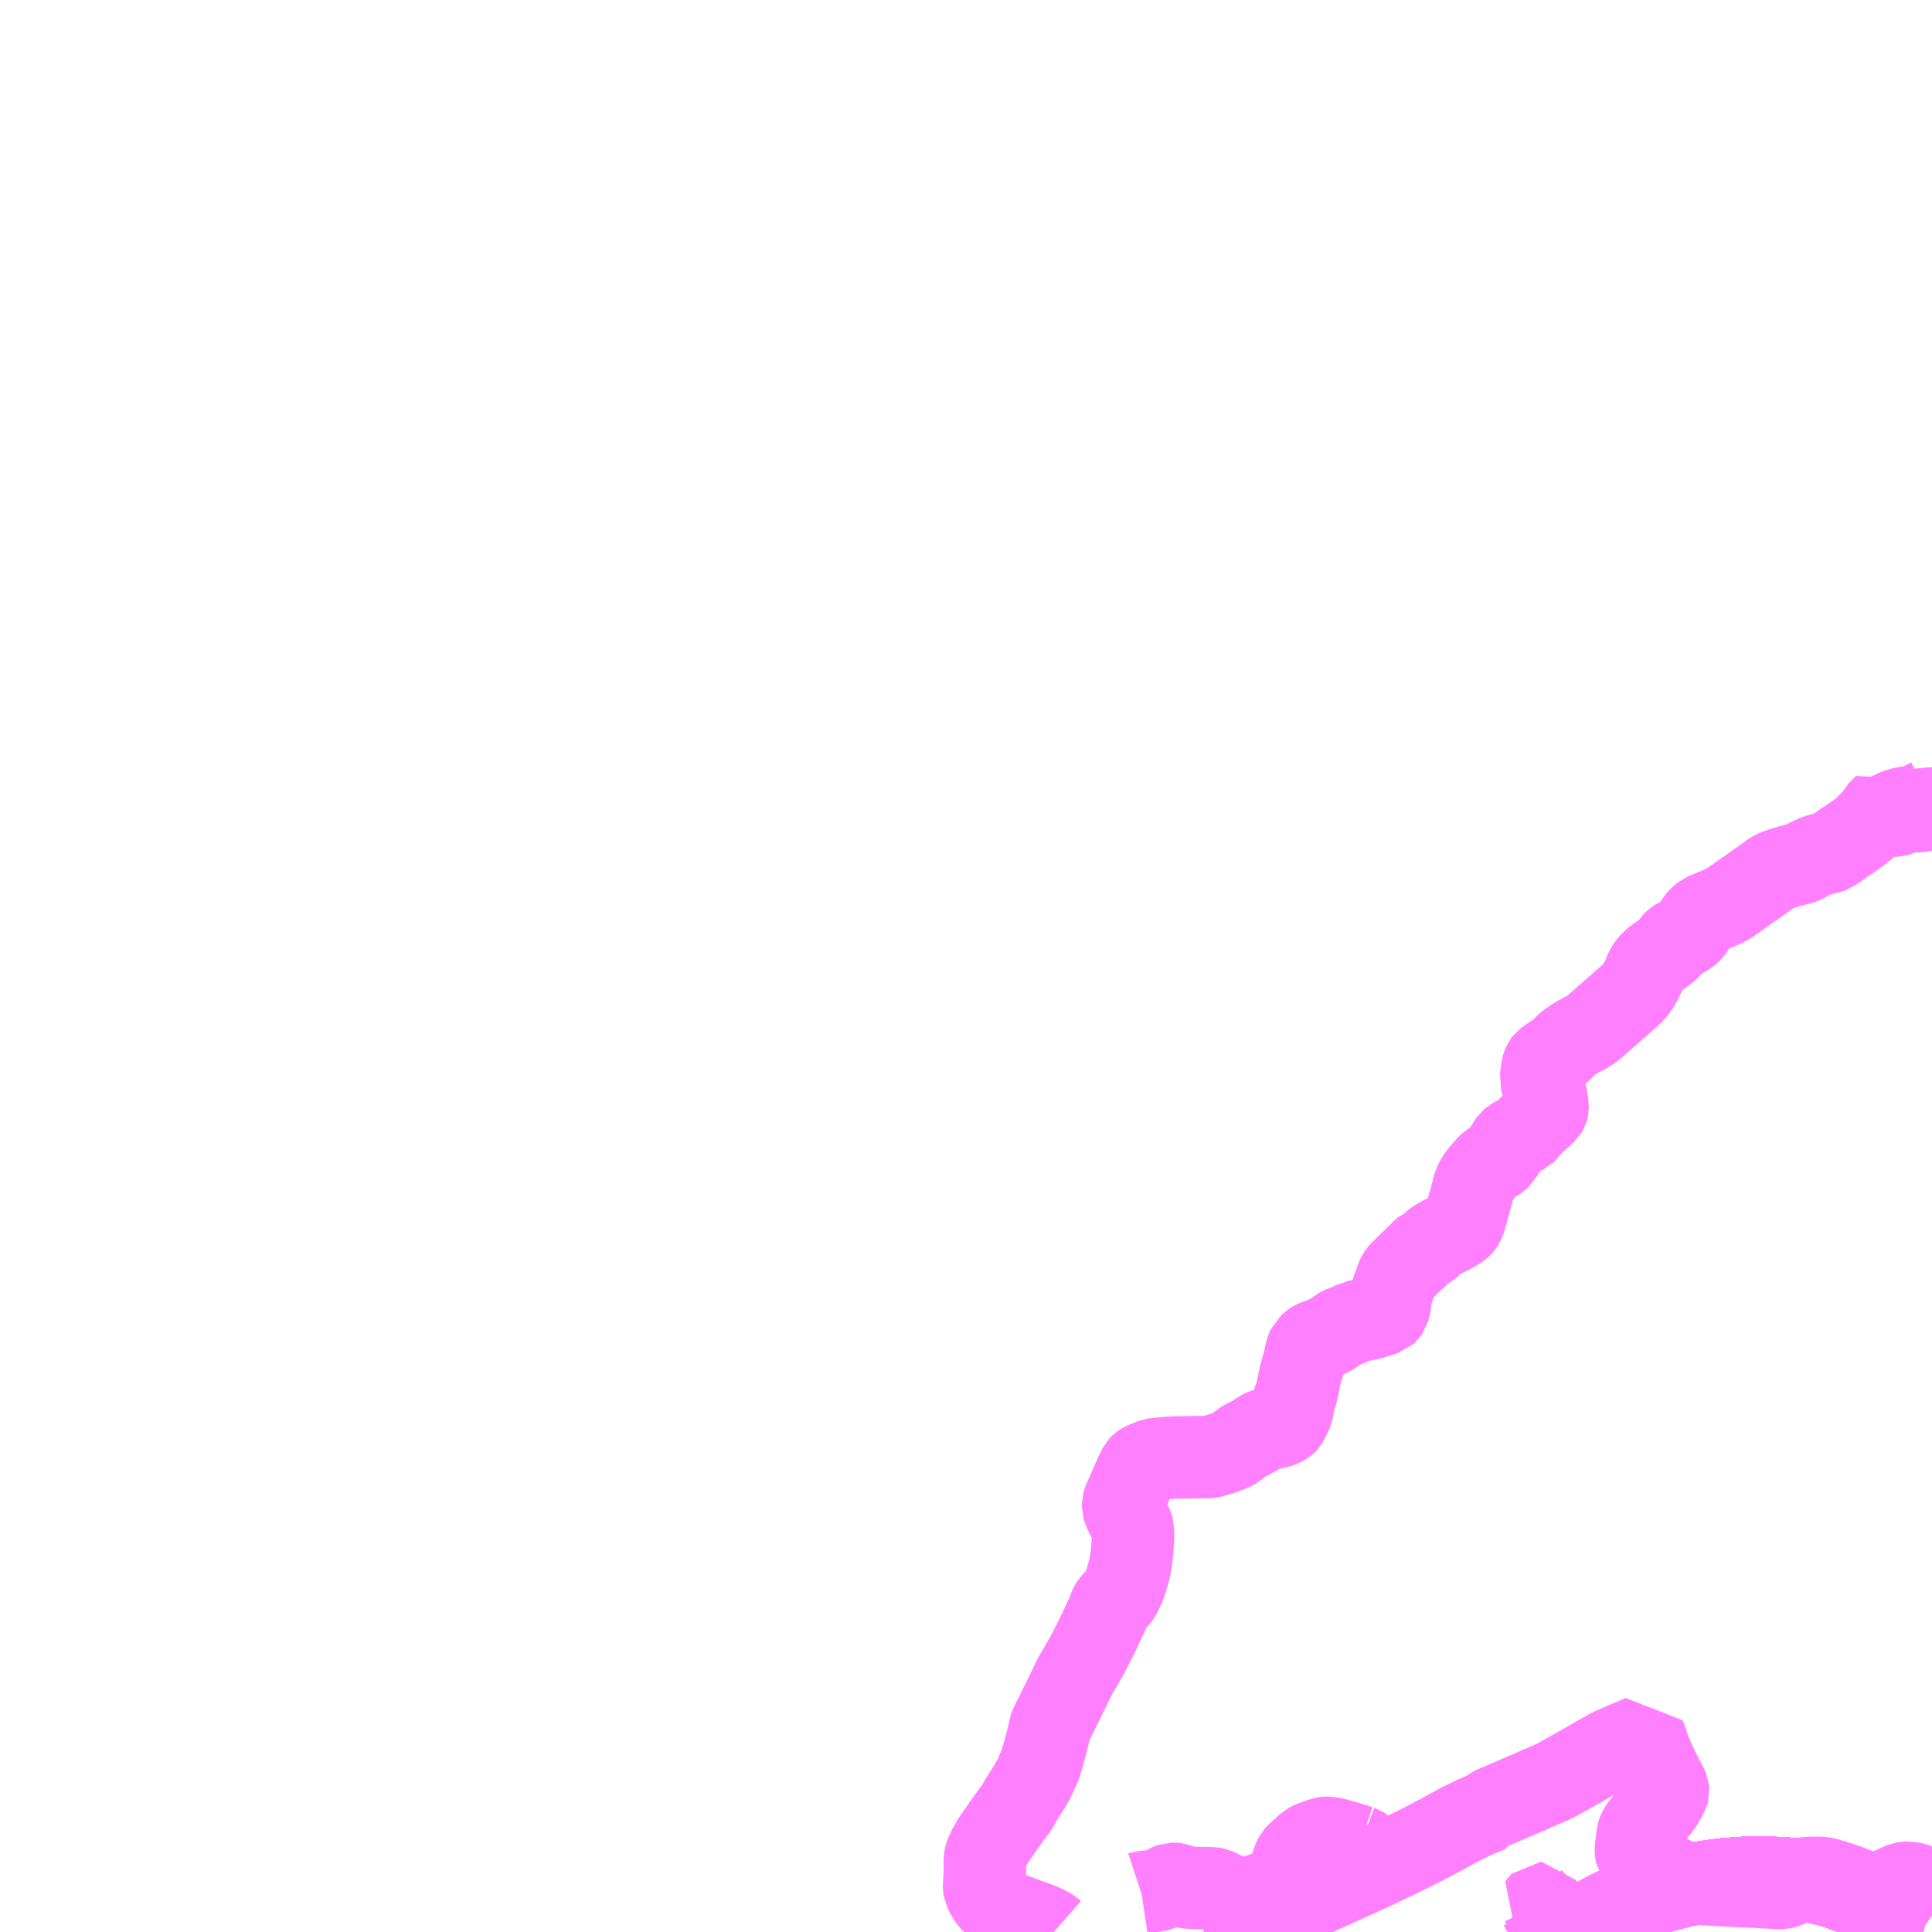 <?xml version="1.0" encoding="UTF-8"?>
<svg  xmlns="http://www.w3.org/2000/svg" xmlns:xlink="http://www.w3.org/1999/xlink" xmlns:go="http://purl.org/svgmap/profile" property="N07_001,N07_002,N07_003,N07_004,N07_005,N07_006,N07_007" viewBox="13851.562 -3761.719 17.578 17.578" go:dataArea="13851.5625 -3761.71875 17.578125 17.578125" >
<globalCoordinateSystem srsName="http://purl.org/crs/84" transform="matrix(100.0,0.0,0.0,-100.0,0.0,0.0)" />
<defs>
 <g id="p0" >
  <circle cx="0.0" cy="0.0" r="3" stroke="green" stroke-width="0.75" vector-effect="non-scaling-stroke" />
 </g>
</defs>
<g fill="none" fill-rule="evenodd" stroke="#FF00FF" stroke-width="0.75" opacity="0.5" vector-effect="non-scaling-stroke" stroke-linejoin="bevel" >
<path content="1,JRバス関東（株）,金沢エクスプレス/ドリーム金沢号/青春ドリーム金沢号,6.0,6.0,6.0," xlink:title="1" d="M13869.035,-3744.141L13868.92,-3744.218L13868.755,-3744.319L13868.669,-3744.37L13868.584,-3744.418L13868.446,-3744.481L13868.328,-3744.525L13868.235,-3744.558L13868.135,-3744.582L13868.069,-3744.598L13868.025,-3744.605L13867.952,-3744.613L13867.942,-3744.615L13867.848,-3744.623L13867.836,-3744.624L13867.77,-3744.629L13867.703,-3744.632L13867.636,-3744.635L13867.556,-3744.635L13867.506,-3744.636L13867.426,-3744.632L13867.356,-3744.627L13867.249,-3744.619L13867.175,-3744.61L13867.113,-3744.601L13867.041,-3744.59L13867.028,-3744.588L13866.993,-3744.583L13866.885,-3744.564L13866.853,-3744.556L13866.767,-3744.534L13866.686,-3744.513L13866.608,-3744.488L13866.549,-3744.469L13866.481,-3744.444L13866.422,-3744.421L13866.368,-3744.399L13866.301,-3744.372L13866.256,-3744.351L13866.099,-3744.269L13865.997,-3744.212L13865.971,-3744.193L13865.954,-3744.181L13865.917,-3744.154L13865.899,-3744.141"/>
<path content="1,北陸鉄道（株）,高速バス　金沢⇔仙台,1.0,1.0,1.0," xlink:title="1" d="M13869.035,-3744.141L13868.92,-3744.218L13868.755,-3744.319L13868.669,-3744.37L13868.584,-3744.418L13868.446,-3744.481L13868.328,-3744.525L13868.235,-3744.558L13868.135,-3744.582L13868.069,-3744.598L13868.025,-3744.605L13867.952,-3744.613L13867.942,-3744.615L13867.848,-3744.623L13867.836,-3744.624L13867.77,-3744.629L13867.703,-3744.632L13867.636,-3744.635L13867.556,-3744.635L13867.506,-3744.636L13867.426,-3744.632L13867.356,-3744.627L13867.249,-3744.619L13867.175,-3744.61L13867.113,-3744.601L13867.041,-3744.59L13867.028,-3744.588L13866.993,-3744.583L13866.885,-3744.564L13866.853,-3744.556L13866.767,-3744.534L13866.686,-3744.513L13866.608,-3744.488L13866.549,-3744.469L13866.481,-3744.444L13866.422,-3744.421L13866.368,-3744.399L13866.301,-3744.372L13866.256,-3744.351L13866.099,-3744.269L13865.997,-3744.212L13865.971,-3744.193L13865.954,-3744.181L13865.917,-3744.154L13865.899,-3744.141"/>
<path content="1,北陸鉄道（株）,高速バス　金沢⇔新潟,2.0,2.0,2.0," xlink:title="1" d="M13865.899,-3744.141L13865.917,-3744.154L13865.954,-3744.181L13865.971,-3744.193L13865.997,-3744.212L13866.099,-3744.269L13866.256,-3744.351L13866.301,-3744.372L13866.368,-3744.399L13866.422,-3744.421L13866.481,-3744.444L13866.549,-3744.469L13866.608,-3744.488L13866.686,-3744.513L13866.767,-3744.534L13866.853,-3744.556L13866.885,-3744.564L13866.993,-3744.583L13867.028,-3744.588L13867.041,-3744.59L13867.113,-3744.601L13867.175,-3744.61L13867.249,-3744.619L13867.356,-3744.627L13867.426,-3744.632L13867.506,-3744.636L13867.556,-3744.635L13867.636,-3744.635L13867.703,-3744.632L13867.77,-3744.629L13867.836,-3744.624L13867.848,-3744.623L13867.942,-3744.615L13867.952,-3744.613L13868.025,-3744.605L13868.069,-3744.598L13868.135,-3744.582L13868.235,-3744.558L13868.328,-3744.525L13868.446,-3744.481L13868.584,-3744.418L13868.669,-3744.37L13868.755,-3744.319L13868.92,-3744.218L13869.035,-3744.141"/>
<path content="1,南海バス（株）,堺・大阪（なんば）・京都⇔柏崎・長岡・三条（新潟）,1.0,1.0,1.0," xlink:title="1" d="M13865.801,-3744.141L13865.776,-3744.16L13865.746,-3744.183L13865.74,-3744.188L13865.713,-3744.211L13865.673,-3744.248L13865.666,-3744.255L13865.653,-3744.269L13865.643,-3744.282L13865.62,-3744.31L13865.615,-3744.318L13865.597,-3744.342L13865.576,-3744.38"/>
<path content="1,南海バス（株）,堺・大阪（なんば）・京都⇔柏崎・長岡・三条（新潟）,1.0,1.0,1.0," xlink:title="1" d="M13869.035,-3744.141L13868.92,-3744.218L13868.755,-3744.319L13868.669,-3744.37L13868.584,-3744.418L13868.446,-3744.481L13868.328,-3744.525L13868.235,-3744.558L13868.135,-3744.582L13868.069,-3744.598L13868.025,-3744.605L13867.952,-3744.613L13867.942,-3744.615L13867.848,-3744.623L13867.836,-3744.624L13867.77,-3744.629L13867.703,-3744.632L13867.636,-3744.635L13867.556,-3744.635L13867.506,-3744.636L13867.426,-3744.632L13867.356,-3744.627L13867.249,-3744.619L13867.175,-3744.61L13867.113,-3744.601L13867.041,-3744.59L13867.028,-3744.588L13866.993,-3744.583L13866.885,-3744.564L13866.853,-3744.556L13866.767,-3744.534L13866.686,-3744.513L13866.608,-3744.488L13866.549,-3744.469L13866.481,-3744.444L13866.422,-3744.421L13866.368,-3744.399L13866.301,-3744.372L13866.256,-3744.351L13866.099,-3744.269L13865.997,-3744.212L13865.971,-3744.193L13865.954,-3744.181L13865.917,-3744.154L13865.899,-3744.141"/>
<path content="1,名鉄バス（株）,名古屋～新潟,2.0,2.0,2.0," xlink:title="1" d="M13865.899,-3744.141L13865.917,-3744.154L13865.954,-3744.181L13865.971,-3744.193L13865.997,-3744.212L13866.099,-3744.269L13866.256,-3744.351L13866.301,-3744.372L13866.368,-3744.399L13866.422,-3744.421L13866.481,-3744.444L13866.549,-3744.469L13866.608,-3744.488L13866.686,-3744.513L13866.767,-3744.534L13866.853,-3744.556L13866.885,-3744.564L13866.993,-3744.583L13867.028,-3744.588L13867.041,-3744.59L13867.113,-3744.601L13867.175,-3744.61L13867.249,-3744.619L13867.356,-3744.627L13867.426,-3744.632L13867.506,-3744.636L13867.556,-3744.635L13867.636,-3744.635L13867.703,-3744.632L13867.77,-3744.629L13867.836,-3744.624L13867.848,-3744.623L13867.942,-3744.615L13867.952,-3744.613L13868.025,-3744.605L13868.069,-3744.598L13868.135,-3744.582L13868.235,-3744.558L13868.328,-3744.525L13868.446,-3744.481L13868.584,-3744.418L13868.669,-3744.37L13868.755,-3744.319L13868.92,-3744.218L13869.035,-3744.141"/>
<path content="1,宮城交通（株）,エトアール,1.0,1.0,1.0," xlink:title="1" d="M13865.899,-3744.141L13865.917,-3744.154L13865.954,-3744.181L13865.971,-3744.193L13865.997,-3744.212L13866.099,-3744.269L13866.256,-3744.351L13866.301,-3744.372L13866.368,-3744.399L13866.422,-3744.421L13866.481,-3744.444L13866.549,-3744.469L13866.608,-3744.488L13866.686,-3744.513L13866.767,-3744.534L13866.853,-3744.556L13866.885,-3744.564L13866.993,-3744.583L13867.028,-3744.588L13867.041,-3744.59L13867.113,-3744.601L13867.175,-3744.61L13867.249,-3744.619L13867.356,-3744.627L13867.426,-3744.632L13867.506,-3744.636L13867.556,-3744.635L13867.636,-3744.635L13867.703,-3744.632L13867.77,-3744.629L13867.836,-3744.624L13867.848,-3744.623L13867.942,-3744.615L13867.952,-3744.613L13868.025,-3744.605L13868.069,-3744.598L13868.135,-3744.582L13868.235,-3744.558L13868.328,-3744.525L13868.446,-3744.481L13868.584,-3744.418L13868.669,-3744.37L13868.755,-3744.319L13868.92,-3744.218L13869.035,-3744.141"/>
<path content="1,宮城交通（株）,仙台～富山線,1.0,1.0,1.0," xlink:title="1" d="M13865.899,-3744.141L13865.917,-3744.154L13865.954,-3744.181L13865.971,-3744.193L13865.997,-3744.212L13866.099,-3744.269L13866.256,-3744.351L13866.301,-3744.372L13866.368,-3744.399L13866.422,-3744.421L13866.481,-3744.444L13866.549,-3744.469L13866.608,-3744.488L13866.686,-3744.513L13866.767,-3744.534L13866.853,-3744.556L13866.885,-3744.564L13866.993,-3744.583L13867.028,-3744.588L13867.041,-3744.59L13867.113,-3744.601L13867.175,-3744.61L13867.249,-3744.619L13867.356,-3744.627L13867.426,-3744.632L13867.506,-3744.636L13867.556,-3744.635L13867.636,-3744.635L13867.703,-3744.632L13867.77,-3744.629L13867.836,-3744.624L13867.848,-3744.623L13867.942,-3744.615L13867.952,-3744.613L13868.025,-3744.605L13868.069,-3744.598L13868.135,-3744.582L13868.235,-3744.558L13868.328,-3744.525L13868.446,-3744.481L13868.584,-3744.418L13868.669,-3744.37L13868.755,-3744.319L13868.92,-3744.218L13869.035,-3744.141"/>
<path content="1,富山地方鉄道（株）,仙台（高速バス）,1.0,1.0,1.0," xlink:title="1" d="M13865.899,-3744.141L13865.917,-3744.154L13865.954,-3744.181L13865.971,-3744.193L13865.997,-3744.212L13866.099,-3744.269L13866.256,-3744.351L13866.301,-3744.372L13866.368,-3744.399L13866.422,-3744.421L13866.481,-3744.444L13866.549,-3744.469L13866.608,-3744.488L13866.686,-3744.513L13866.767,-3744.534L13866.853,-3744.556L13866.885,-3744.564L13866.993,-3744.583L13867.028,-3744.588L13867.041,-3744.59L13867.113,-3744.601L13867.175,-3744.61L13867.249,-3744.619L13867.356,-3744.627L13867.426,-3744.632L13867.506,-3744.636L13867.556,-3744.635L13867.636,-3744.635L13867.703,-3744.632L13867.77,-3744.629L13867.836,-3744.624L13867.848,-3744.623L13867.942,-3744.615L13867.952,-3744.613L13868.025,-3744.605L13868.069,-3744.598L13868.135,-3744.582L13868.235,-3744.558L13868.328,-3744.525L13868.446,-3744.481L13868.584,-3744.418L13868.669,-3744.37L13868.755,-3744.319L13868.92,-3744.218L13869.035,-3744.141"/>
<path content="1,富山地方鉄道（株）,新潟（高速バス）,2.0,2.0,2.0," xlink:title="1" d="M13865.899,-3744.141L13865.917,-3744.154L13865.954,-3744.181L13865.971,-3744.193L13865.997,-3744.212L13866.099,-3744.269L13866.256,-3744.351L13866.301,-3744.372L13866.368,-3744.399L13866.422,-3744.421L13866.481,-3744.444L13866.549,-3744.469L13866.608,-3744.488L13866.686,-3744.513L13866.767,-3744.534L13866.853,-3744.556L13866.885,-3744.564L13866.993,-3744.583L13867.028,-3744.588L13867.041,-3744.59L13867.113,-3744.601L13867.175,-3744.61L13867.249,-3744.619L13867.356,-3744.627L13867.426,-3744.632L13867.506,-3744.636L13867.556,-3744.635L13867.636,-3744.635L13867.703,-3744.632L13867.77,-3744.629L13867.836,-3744.624L13867.848,-3744.623L13867.942,-3744.615L13867.952,-3744.613L13868.025,-3744.605L13868.069,-3744.598L13868.135,-3744.582L13868.235,-3744.558L13868.328,-3744.525L13868.446,-3744.481L13868.584,-3744.418L13868.669,-3744.37L13868.755,-3744.319L13868.92,-3744.218L13869.035,-3744.141"/>
<path content="1,山交バス（株）,アルカディア号,1.0,1.0,1.0," xlink:title="1" d="M13865.899,-3744.141L13865.917,-3744.154L13865.954,-3744.181L13865.971,-3744.193L13865.997,-3744.212L13866.099,-3744.269L13866.256,-3744.351L13866.301,-3744.372L13866.368,-3744.399L13866.422,-3744.421L13866.481,-3744.444L13866.549,-3744.469L13866.608,-3744.488L13866.686,-3744.513L13866.767,-3744.534L13866.853,-3744.556L13866.885,-3744.564L13866.993,-3744.583L13867.028,-3744.588L13867.041,-3744.59L13867.113,-3744.601L13867.175,-3744.61L13867.249,-3744.619L13867.356,-3744.627L13867.426,-3744.632L13867.506,-3744.636L13867.556,-3744.635L13867.636,-3744.635L13867.703,-3744.632L13867.77,-3744.629L13867.836,-3744.624L13867.848,-3744.623L13867.942,-3744.615L13867.952,-3744.613L13868.025,-3744.605L13868.069,-3744.598L13868.135,-3744.582L13868.235,-3744.558L13868.328,-3744.525L13868.446,-3744.481L13868.584,-3744.418L13868.669,-3744.37L13868.755,-3744.319L13868.92,-3744.218L13869.035,-3744.141"/>
<path content="1,新潟交通（株）・北陸鉄道（株）,金沢高速バス,2.0,2.0,2.0," xlink:title="1" d="M13865.899,-3744.141L13865.917,-3744.154L13865.954,-3744.181L13865.971,-3744.193L13865.997,-3744.212L13866.099,-3744.269L13866.256,-3744.351L13866.301,-3744.372L13866.368,-3744.399L13866.422,-3744.421L13866.481,-3744.444L13866.549,-3744.469L13866.608,-3744.488L13866.686,-3744.513L13866.767,-3744.534L13866.853,-3744.556L13866.885,-3744.564L13866.993,-3744.583L13867.028,-3744.588L13867.041,-3744.59L13867.113,-3744.601L13867.175,-3744.61L13867.249,-3744.619L13867.356,-3744.627L13867.426,-3744.632L13867.506,-3744.636L13867.556,-3744.635L13867.636,-3744.635L13867.703,-3744.632L13867.77,-3744.629L13867.836,-3744.624L13867.848,-3744.623L13867.942,-3744.615L13867.952,-3744.613L13868.025,-3744.605L13868.069,-3744.598L13868.135,-3744.582L13868.235,-3744.558L13868.328,-3744.525L13868.446,-3744.481L13868.584,-3744.418L13868.669,-3744.37L13868.755,-3744.319L13868.92,-3744.218L13869.035,-3744.141"/>
<path content="1,新潟交通（株）・名鉄バス（株）,名古屋高速バス,2.0,2.0,2.0," xlink:title="1" d="M13865.899,-3744.141L13865.917,-3744.154L13865.954,-3744.181L13865.971,-3744.193L13865.997,-3744.212L13866.099,-3744.269L13866.256,-3744.351L13866.301,-3744.372L13866.368,-3744.399L13866.422,-3744.421L13866.481,-3744.444L13866.549,-3744.469L13866.608,-3744.488L13866.686,-3744.513L13866.767,-3744.534L13866.853,-3744.556L13866.885,-3744.564L13866.993,-3744.583L13867.028,-3744.588L13867.041,-3744.59L13867.113,-3744.601L13867.175,-3744.61L13867.249,-3744.619L13867.356,-3744.627L13867.426,-3744.632L13867.506,-3744.636L13867.556,-3744.635L13867.636,-3744.635L13867.703,-3744.632L13867.77,-3744.629L13867.836,-3744.624L13867.848,-3744.623L13867.942,-3744.615L13867.952,-3744.613L13868.025,-3744.605L13868.069,-3744.598L13868.135,-3744.582L13868.235,-3744.558L13868.328,-3744.525L13868.446,-3744.481L13868.584,-3744.418L13868.669,-3744.37L13868.755,-3744.319L13868.92,-3744.218L13869.035,-3744.141"/>
<path content="1,新潟交通（株）・富山地方鉄道（株）,富山高速バス,2.0,2.0,2.0," xlink:title="1" d="M13865.899,-3744.141L13865.917,-3744.154L13865.954,-3744.181L13865.971,-3744.193L13865.997,-3744.212L13866.099,-3744.269L13866.256,-3744.351L13866.301,-3744.372L13866.368,-3744.399L13866.422,-3744.421L13866.481,-3744.444L13866.549,-3744.469L13866.608,-3744.488L13866.686,-3744.513L13866.767,-3744.534L13866.853,-3744.556L13866.885,-3744.564L13866.993,-3744.583L13867.028,-3744.588L13867.041,-3744.59L13867.113,-3744.601L13867.175,-3744.61L13867.249,-3744.619L13867.356,-3744.627L13867.426,-3744.632L13867.506,-3744.636L13867.556,-3744.635L13867.636,-3744.635L13867.703,-3744.632L13867.77,-3744.629L13867.836,-3744.624L13867.848,-3744.623L13867.942,-3744.615L13867.952,-3744.613L13868.025,-3744.605L13868.069,-3744.598L13868.135,-3744.582L13868.235,-3744.558L13868.328,-3744.525L13868.446,-3744.481L13868.584,-3744.418L13868.669,-3744.37L13868.755,-3744.319L13868.92,-3744.218L13869.035,-3744.141"/>
<path content="1,新潟交通（株）・越後交通（株）,柏崎線,11.0,11.0,11.0," xlink:title="1" d="M13865.801,-3744.141L13865.776,-3744.16L13865.746,-3744.183L13865.74,-3744.188L13865.713,-3744.211L13865.673,-3744.248L13865.666,-3744.255L13865.653,-3744.269L13865.643,-3744.282L13865.62,-3744.31L13865.615,-3744.318L13865.597,-3744.342L13865.576,-3744.38"/>
<path content="1,新潟交通（株）・越後交通（株）,柏崎線,11.0,11.0,11.0," xlink:title="1" d="M13869.035,-3744.141L13868.92,-3744.218L13868.755,-3744.319L13868.669,-3744.37L13868.584,-3744.418L13868.446,-3744.481L13868.328,-3744.525L13868.235,-3744.558L13868.135,-3744.582L13868.069,-3744.598L13868.025,-3744.605L13867.952,-3744.613L13867.942,-3744.615L13867.848,-3744.623L13867.836,-3744.624L13867.77,-3744.629L13867.703,-3744.632L13867.636,-3744.635L13867.556,-3744.635L13867.506,-3744.636L13867.426,-3744.632L13867.356,-3744.627L13867.249,-3744.619L13867.175,-3744.61L13867.113,-3744.601L13867.041,-3744.59L13867.028,-3744.588L13866.993,-3744.583L13866.885,-3744.564L13866.853,-3744.556L13866.767,-3744.534L13866.686,-3744.513L13866.608,-3744.488L13866.549,-3744.469L13866.481,-3744.444L13866.422,-3744.421L13866.368,-3744.399L13866.301,-3744.372L13866.256,-3744.351L13866.099,-3744.269L13865.997,-3744.212L13865.971,-3744.193L13865.954,-3744.181L13865.917,-3744.154L13865.899,-3744.141"/>
<path content="1,新潟交通（株）・越後交通（株）,高田・直江津線,15.0,15.0,15.0," xlink:title="1" d="M13865.801,-3744.141L13865.776,-3744.16L13865.746,-3744.183L13865.74,-3744.188L13865.713,-3744.211L13865.673,-3744.248L13865.666,-3744.255L13865.653,-3744.269L13865.643,-3744.282L13865.62,-3744.31L13865.615,-3744.318L13865.597,-3744.342L13865.576,-3744.38"/>
<path content="1,新潟交通（株）・越後交通（株）,高田・直江津線,15.0,15.0,15.0," xlink:title="1" d="M13865.899,-3744.141L13865.917,-3744.154L13865.954,-3744.181L13865.971,-3744.193L13865.997,-3744.212L13866.099,-3744.269L13866.256,-3744.351L13866.301,-3744.372L13866.368,-3744.399L13866.422,-3744.421L13866.481,-3744.444L13866.549,-3744.469L13866.608,-3744.488L13866.686,-3744.513L13866.767,-3744.534L13866.853,-3744.556L13866.885,-3744.564L13866.993,-3744.583L13867.028,-3744.588L13867.041,-3744.59L13867.113,-3744.601L13867.175,-3744.61L13867.249,-3744.619L13867.356,-3744.627L13867.426,-3744.632L13867.506,-3744.636L13867.556,-3744.635L13867.636,-3744.635L13867.703,-3744.632L13867.77,-3744.629L13867.836,-3744.624L13867.848,-3744.623L13867.942,-3744.615L13867.952,-3744.613L13868.025,-3744.605L13868.069,-3744.598L13868.135,-3744.582L13868.235,-3744.558L13868.328,-3744.525L13868.446,-3744.481L13868.584,-3744.418L13868.669,-3744.37L13868.755,-3744.319L13868.92,-3744.218L13869.035,-3744.141"/>
<path content="1,新潟交通（株）・長電バス（株）,長野高速バス,8.0,8.0,8.0," xlink:title="1" d="M13865.899,-3744.141L13865.917,-3744.154L13865.954,-3744.181L13865.971,-3744.193L13865.997,-3744.212L13866.099,-3744.269L13866.256,-3744.351L13866.301,-3744.372L13866.368,-3744.399L13866.422,-3744.421L13866.481,-3744.444L13866.549,-3744.469L13866.608,-3744.488L13866.686,-3744.513L13866.767,-3744.534L13866.853,-3744.556L13866.885,-3744.564L13866.993,-3744.583L13867.028,-3744.588L13867.041,-3744.59L13867.113,-3744.601L13867.175,-3744.61L13867.249,-3744.619L13867.356,-3744.627L13867.426,-3744.632L13867.506,-3744.636L13867.556,-3744.635L13867.636,-3744.635L13867.703,-3744.632L13867.77,-3744.629L13867.836,-3744.624L13867.848,-3744.623L13867.942,-3744.615L13867.952,-3744.613L13868.025,-3744.605L13868.069,-3744.598L13868.135,-3744.582L13868.235,-3744.558L13868.328,-3744.525L13868.446,-3744.481L13868.584,-3744.418L13868.669,-3744.37L13868.755,-3744.319L13868.92,-3744.218L13869.035,-3744.141"/>
<path content="1,新潟交通（株）・阪急バス（株）,京都・大阪高速バス,1.0,1.0,1.0," xlink:title="1" d="M13865.899,-3744.141L13865.917,-3744.154L13865.954,-3744.181L13865.971,-3744.193L13865.997,-3744.212L13866.099,-3744.269L13866.256,-3744.351L13866.301,-3744.372L13866.368,-3744.399L13866.422,-3744.421L13866.481,-3744.444L13866.549,-3744.469L13866.608,-3744.488L13866.686,-3744.513L13866.767,-3744.534L13866.853,-3744.556L13866.885,-3744.564L13866.993,-3744.583L13867.028,-3744.588L13867.041,-3744.59L13867.113,-3744.601L13867.175,-3744.61L13867.249,-3744.619L13867.356,-3744.627L13867.426,-3744.632L13867.506,-3744.636L13867.556,-3744.635L13867.636,-3744.635L13867.703,-3744.632L13867.77,-3744.629L13867.836,-3744.624L13867.848,-3744.623L13867.942,-3744.615L13867.952,-3744.613L13868.025,-3744.605L13868.069,-3744.598L13868.135,-3744.582L13868.235,-3744.558L13868.328,-3744.525L13868.446,-3744.481L13868.584,-3744.418L13868.669,-3744.37L13868.755,-3744.319L13868.92,-3744.218L13869.035,-3744.141"/>
<path content="1,新潟交通（株）・頸城自動車（株）,糸魚川線,2.0,2.0,2.0," xlink:title="1" d="M13865.899,-3744.141L13865.917,-3744.154L13865.954,-3744.181L13865.971,-3744.193L13865.997,-3744.212L13866.099,-3744.269L13866.256,-3744.351L13866.301,-3744.372L13866.368,-3744.399L13866.422,-3744.421L13866.481,-3744.444L13866.549,-3744.469L13866.608,-3744.488L13866.686,-3744.513L13866.767,-3744.534L13866.853,-3744.556L13866.885,-3744.564L13866.993,-3744.583L13867.028,-3744.588L13867.041,-3744.59L13867.113,-3744.601L13867.175,-3744.61L13867.249,-3744.619L13867.356,-3744.627L13867.426,-3744.632L13867.506,-3744.636L13867.556,-3744.635L13867.636,-3744.635L13867.703,-3744.632L13867.77,-3744.629L13867.836,-3744.624L13867.848,-3744.623L13867.942,-3744.615L13867.952,-3744.613L13868.025,-3744.605L13868.069,-3744.598L13868.135,-3744.582L13868.235,-3744.558L13868.328,-3744.525L13868.446,-3744.481L13868.584,-3744.418L13868.669,-3744.37L13868.755,-3744.319L13868.92,-3744.218L13869.035,-3744.141"/>
<path content="1,日本中央バス（株）,シルクライナー,5.0,5.0,5.0," xlink:title="1" d="M13869.035,-3744.141L13868.92,-3744.218L13868.755,-3744.319L13868.669,-3744.37L13868.584,-3744.418L13868.446,-3744.481L13868.328,-3744.525L13868.235,-3744.558L13868.135,-3744.582L13868.069,-3744.598L13868.025,-3744.605L13867.952,-3744.613L13867.942,-3744.615L13867.848,-3744.623L13867.836,-3744.624L13867.77,-3744.629L13867.703,-3744.632L13867.636,-3744.635L13867.556,-3744.635L13867.506,-3744.636L13867.426,-3744.632L13867.356,-3744.627L13867.249,-3744.619L13867.175,-3744.61L13867.113,-3744.601L13867.041,-3744.59L13867.028,-3744.588L13866.993,-3744.583L13866.885,-3744.564L13866.853,-3744.556L13866.767,-3744.534L13866.686,-3744.513L13866.608,-3744.488L13866.549,-3744.469L13866.481,-3744.444L13866.422,-3744.421L13866.368,-3744.399L13866.301,-3744.372L13866.256,-3744.351L13866.099,-3744.269L13865.997,-3744.212L13865.971,-3744.193L13865.954,-3744.181L13865.917,-3744.154L13865.899,-3744.141"/>
<path content="1,日本中央バス（株）,東京・さいたま～富山・金沢線,1.0,1.0,1.0," xlink:title="1" d="M13869.035,-3744.141L13868.92,-3744.218L13868.755,-3744.319L13868.669,-3744.37L13868.584,-3744.418L13868.446,-3744.481L13868.328,-3744.525L13868.235,-3744.558L13868.135,-3744.582L13868.069,-3744.598L13868.025,-3744.605L13867.952,-3744.613L13867.942,-3744.615L13867.848,-3744.623L13867.836,-3744.624L13867.77,-3744.629L13867.703,-3744.632L13867.636,-3744.635L13867.556,-3744.635L13867.506,-3744.636L13867.426,-3744.632L13867.356,-3744.627L13867.249,-3744.619L13867.175,-3744.61L13867.113,-3744.601L13867.041,-3744.59L13867.028,-3744.588L13866.993,-3744.583L13866.885,-3744.564L13866.853,-3744.556L13866.767,-3744.534L13866.686,-3744.513L13866.608,-3744.488L13866.549,-3744.469L13866.481,-3744.444L13866.422,-3744.421L13866.368,-3744.399L13866.301,-3744.372L13866.256,-3744.351L13866.099,-3744.269L13865.997,-3744.212L13865.971,-3744.193L13865.954,-3744.181L13865.917,-3744.154L13865.899,-3744.141"/>
<path content="1,西武バス（株）,上越線,2.0,2.0,2.0," xlink:title="1" d="M13869.035,-3744.141L13868.92,-3744.218L13868.755,-3744.319L13868.669,-3744.37L13868.584,-3744.418L13868.446,-3744.481L13868.328,-3744.525L13868.235,-3744.558L13868.135,-3744.582L13868.069,-3744.598L13868.025,-3744.605L13867.952,-3744.613L13867.942,-3744.615L13867.848,-3744.623L13867.836,-3744.624L13867.77,-3744.629L13867.703,-3744.632L13867.636,-3744.635L13867.556,-3744.635L13867.506,-3744.636L13867.426,-3744.632L13867.356,-3744.627L13867.249,-3744.619L13867.175,-3744.61L13867.113,-3744.601L13867.041,-3744.59L13867.028,-3744.588L13866.993,-3744.583L13866.885,-3744.564L13866.853,-3744.556L13866.767,-3744.534L13866.686,-3744.513L13866.608,-3744.488L13866.549,-3744.469L13866.481,-3744.444L13866.422,-3744.421L13866.368,-3744.399L13866.301,-3744.372L13866.256,-3744.351L13866.208,-3744.317L13866.11,-3744.258L13866.079,-3744.236L13866.066,-3744.226L13866.041,-3744.197L13866.033,-3744.182L13866.026,-3744.157L13866.025,-3744.15L13866.025,-3744.143L13866.026,-3744.141"/>
<path content="1,西武バス（株）,上越線,2.0,2.0,2.0," xlink:title="1" d="M13865.976,-3744.141L13865.974,-3744.141L13865.972,-3744.141"/>
<path content="1,西武バス（株）,上越線,2.0,2.0,2.0," xlink:title="1" d="M13865.801,-3744.141L13865.776,-3744.16L13865.746,-3744.183L13865.74,-3744.188L13865.713,-3744.211L13865.673,-3744.248L13865.666,-3744.255L13865.653,-3744.269L13865.643,-3744.282"/>
<path content="1,西武バス（株）,上越線,2.0,2.0,2.0," xlink:title="1" d="M13865.643,-3744.282L13865.62,-3744.31L13865.615,-3744.318L13865.597,-3744.342L13865.576,-3744.38L13865.565,-3744.387L13865.574,-3744.4L13865.579,-3744.405L13865.589,-3744.405L13865.593,-3744.399L13865.628,-3744.325L13865.636,-3744.307L13865.643,-3744.282"/>
<path content="1,越後交通（株）,長岡駅前～柏崎駅前線（長岡駅前～西山～日吉町～柏崎駅前）,9.0,8.0,8.0," xlink:title="1" d="M13869.141,-3744.454L13869.133,-3744.456L13869.113,-3744.465L13869.094,-3744.476L13869.078,-3744.488L13869.063,-3744.502L13869.038,-3744.54L13869.03,-3744.549L13869.021,-3744.556L13868.997,-3744.574L13868.977,-3744.581L13868.963,-3744.584L13868.91,-3744.589L13868.896,-3744.589L13868.879,-3744.586L13868.855,-3744.576L13868.798,-3744.551L13868.759,-3744.533L13868.753,-3744.531L13868.708,-3744.511L13868.692,-3744.505L13868.664,-3744.498L13868.646,-3744.494L13868.622,-3744.49L13868.579,-3744.491L13868.564,-3744.493L13868.557,-3744.493L13868.524,-3744.5L13868.51,-3744.505L13868.474,-3744.523L13868.429,-3744.542L13868.379,-3744.561L13868.316,-3744.583L13868.281,-3744.594L13868.266,-3744.598L13868.225,-3744.612L13868.211,-3744.615L13868.186,-3744.623L13868.159,-3744.629L13868.136,-3744.632L13868.112,-3744.634L13868.056,-3744.634L13868.023,-3744.632L13867.992,-3744.63L13867.957,-3744.624L13867.905,-3744.598L13867.887,-3744.589L13867.856,-3744.574L13867.823,-3744.557L13867.801,-3744.548L13867.777,-3744.542L13867.756,-3744.541L13867.726,-3744.542L13867.69,-3744.545L13867.666,-3744.546L13867.491,-3744.555L13867.319,-3744.563L13867.316,-3744.564L13867.281,-3744.565L13867.186,-3744.57L13867.151,-3744.572L13867.105,-3744.575L13867.066,-3744.577L13866.94,-3744.582L13866.902,-3744.586L13866.877,-3744.589L13866.855,-3744.595L13866.839,-3744.6L13866.82,-3744.609L13866.806,-3744.619L13866.754,-3744.651L13866.74,-3744.657L13866.717,-3744.668L13866.576,-3744.74L13866.556,-3744.753L13866.54,-3744.762L13866.53,-3744.769L13866.52,-3744.78L13866.512,-3744.788L13866.503,-3744.797L13866.493,-3744.806L13866.483,-3744.814L13866.468,-3744.826L13866.459,-3744.836L13866.45,-3744.85L13866.447,-3744.865L13866.446,-3744.875L13866.446,-3744.892L13866.453,-3744.961L13866.461,-3745.019L13866.464,-3745.038L13866.47,-3745.057L13866.473,-3745.065L13866.494,-3745.098L13866.497,-3745.101L13866.513,-3745.122L13866.529,-3745.141L13866.591,-3745.205L13866.642,-3745.258L13866.656,-3745.273L13866.669,-3745.291L13866.677,-3745.302L13866.718,-3745.372L13866.736,-3745.405L13866.74,-3745.421L13866.738,-3745.442L13866.73,-3745.46L13866.723,-3745.476L13866.707,-3745.502L13866.685,-3745.544L13866.669,-3745.576L13866.666,-3745.586L13866.647,-3745.623L13866.602,-3745.718L13866.588,-3745.747L13866.577,-3745.776L13866.561,-3745.819L13866.543,-3745.878L13866.534,-3745.898L13866.52,-3745.935L13866.496,-3745.923L13866.406,-3745.885L13866.341,-3745.857L13866.24,-3745.814L13866.188,-3745.787L13866.167,-3745.775L13866.13,-3745.754L13866.1,-3745.737L13865.999,-3745.679L13865.985,-3745.671L13865.931,-3745.64L13865.904,-3745.625L13865.843,-3745.591L13865.791,-3745.562L13865.749,-3745.538L13865.71,-3745.517L13865.694,-3745.51L13865.671,-3745.499L13865.642,-3745.486L13865.579,-3745.46L13865.513,-3745.431L13865.477,-3745.413L13865.417,-3745.39L13865.4,-3745.382L13865.36,-3745.364L13865.324,-3745.349L13865.229,-3745.308L13865.127,-3745.265L13865.118,-3745.257L13865.11,-3745.239L13865.093,-3745.232L13865.086,-3745.23L13865.069,-3745.223L13865.053,-3745.217L13865.017,-3745.202L13864.971,-3745.182L13864.915,-3745.154L13864.842,-3745.119L13864.721,-3745.052L13864.597,-3744.986L13864.592,-3744.983L13864.586,-3744.979L13864.555,-3744.963L13864.444,-3744.907L13864.329,-3744.85L13864.322,-3744.846L13864.239,-3744.806L13864.216,-3744.796L13864.114,-3744.747L13864.1,-3744.74L13864.086,-3744.734L13864.005,-3744.697L13863.889,-3744.645L13863.88,-3744.64L13863.822,-3744.614L13863.811,-3744.609L13863.733,-3744.574L13863.658,-3744.539L13863.585,-3744.507L13863.515,-3744.473L13863.471,-3744.447L13863.458,-3744.441L13863.407,-3744.409L13863.391,-3744.396L13863.383,-3744.39L13863.377,-3744.385L13863.364,-3744.375L13863.328,-3744.344L13863.278,-3744.295L13863.248,-3744.265L13863.244,-3744.261L13863.239,-3744.256L13863.191,-3744.209L13863.138,-3744.156L13863.122,-3744.141"/>
<path content="1,越後交通（株）,長岡駅前～福戸～脇野町～出雲崎線（長岡駅前～日赤病院・中永～出雲崎車庫前）,17.0,12.0,12.0," xlink:title="1" d="M13869.141,-3754.378L13869.136,-3754.379L13869.091,-3754.36L13869.078,-3754.355L13869.069,-3754.35L13869.053,-3754.345L13869.031,-3754.342L13869.011,-3754.34L13868.965,-3754.339L13868.933,-3754.336L13868.883,-3754.325L13868.859,-3754.318L13868.829,-3754.305L13868.818,-3754.302L13868.795,-3754.299L13868.775,-3754.299L13868.762,-3754.303L13868.744,-3754.311"/>
<path content="1,越後交通（株）,長岡駅前～福戸～脇野町～出雲崎線（長岡駅前～日赤病院・中永～出雲崎車庫前）,17.0,12.0,12.0," xlink:title="1" d="M13868.744,-3754.311L13868.761,-3754.321L13868.816,-3754.345L13868.834,-3754.352L13868.872,-3754.363L13868.888,-3754.367L13868.91,-3754.37L13868.934,-3754.373L13868.957,-3754.375L13868.98,-3754.379L13868.995,-3754.383L13869.027,-3754.399L13869.051,-3754.41L13869.112,-3754.44L13869.127,-3754.448"/>
<path content="1,越後交通（株）,長岡駅前～福戸～脇野町～出雲崎線（長岡駅前～日赤病院・中永～出雲崎車庫前）,17.0,12.0,12.0," xlink:title="1" d="M13868.715,-3754.343L13868.744,-3754.311"/>
<path content="1,越後交通（株）,高速バス越後（三条・長岡・柏崎～京都・大阪線）,1.0,1.0,1.0," xlink:title="1" d="M13865.801,-3744.141L13865.776,-3744.16L13865.746,-3744.183L13865.74,-3744.188L13865.713,-3744.211L13865.673,-3744.248L13865.666,-3744.255L13865.653,-3744.269L13865.643,-3744.282L13865.62,-3744.31L13865.615,-3744.318L13865.597,-3744.342L13865.576,-3744.38"/>
<path content="1,越後交通（株）,高速バス越後（三条・長岡・柏崎～京都・大阪線）,1.0,1.0,1.0," xlink:title="1" d="M13869.035,-3744.141L13868.92,-3744.218L13868.755,-3744.319L13868.669,-3744.37L13868.584,-3744.418L13868.446,-3744.481L13868.328,-3744.525L13868.235,-3744.558L13868.135,-3744.582L13868.069,-3744.598L13868.025,-3744.605L13867.952,-3744.613L13867.942,-3744.615L13867.848,-3744.623L13867.836,-3744.624L13867.77,-3744.629L13867.703,-3744.632L13867.636,-3744.635L13867.556,-3744.635L13867.506,-3744.636L13867.426,-3744.632L13867.356,-3744.627L13867.249,-3744.619L13867.175,-3744.61L13867.113,-3744.601L13867.041,-3744.59L13867.028,-3744.588L13866.993,-3744.583L13866.885,-3744.564L13866.853,-3744.556L13866.767,-3744.534L13866.686,-3744.513L13866.608,-3744.488L13866.549,-3744.469L13866.481,-3744.444L13866.422,-3744.421L13866.368,-3744.399L13866.301,-3744.372L13866.256,-3744.351L13866.099,-3744.269L13865.997,-3744.212L13865.971,-3744.193L13865.954,-3744.181L13865.917,-3744.154L13865.899,-3744.141"/>
<path content="1,越後柏崎観光バス（株）,出雲崎車庫～出雲崎駅前～大寺線,15.0,14.5,14.5," xlink:title="1" d="M13869.127,-3754.448L13869.112,-3754.44L13869.051,-3754.41L13869.027,-3754.399L13868.995,-3754.383L13868.98,-3754.379L13868.957,-3754.375L13868.934,-3754.373L13868.91,-3754.37L13868.888,-3754.367L13868.872,-3754.363L13868.834,-3754.352L13868.816,-3754.345L13868.761,-3754.321L13868.744,-3754.311L13868.762,-3754.303L13868.775,-3754.299L13868.795,-3754.299L13868.818,-3754.302L13868.829,-3754.305L13868.859,-3754.318L13868.883,-3754.325L13868.933,-3754.336L13868.965,-3754.339L13869.011,-3754.34L13869.031,-3754.342L13869.053,-3754.345L13869.069,-3754.35L13869.078,-3754.355L13869.091,-3754.36L13869.136,-3754.379L13869.141,-3754.378"/>
<path content="1,越後柏崎観光バス（株）,柏崎駅前～出雲崎車庫線,10.5,8.0,8.0," xlink:title="1" d="M13861.15,-3744.141L13861.142,-3744.148L13861.108,-3744.172L13861.098,-3744.178L13861.079,-3744.187L13861.073,-3744.191L13861.026,-3744.212L13860.952,-3744.24L13860.931,-3744.247L13860.873,-3744.268L13860.814,-3744.29L13860.791,-3744.299L13860.771,-3744.306L13860.734,-3744.321L13860.7,-3744.334L13860.692,-3744.34L13860.684,-3744.345L13860.651,-3744.364L13860.637,-3744.375L13860.627,-3744.382L13860.607,-3744.397L13860.59,-3744.413L13860.57,-3744.437L13860.549,-3744.466L13860.546,-3744.473L13860.533,-3744.497L13860.531,-3744.501L13860.53,-3744.503L13860.526,-3744.514L13860.518,-3744.531L13860.517,-3744.537L13860.516,-3744.546L13860.516,-3744.553L13860.515,-3744.58L13860.518,-3744.603L13860.52,-3744.639L13860.522,-3744.666L13860.523,-3744.732L13860.522,-3744.749L13860.522,-3744.806L13860.528,-3744.832L13860.53,-3744.841L13860.549,-3744.885L13860.552,-3744.892L13860.595,-3744.968L13860.688,-3745.103L13860.76,-3745.204L13860.813,-3745.272L13860.85,-3745.342L13860.864,-3745.362L13860.933,-3745.471L13860.942,-3745.487L13860.944,-3745.492L13860.977,-3745.55L13860.993,-3745.588L13861.01,-3745.625L13861.017,-3745.643L13861.028,-3745.668L13861.041,-3745.71L13861.055,-3745.758L13861.079,-3745.846L13861.099,-3745.925L13861.115,-3745.998L13861.124,-3746.027L13861.134,-3746.044L13861.139,-3746.055L13861.16,-3746.096L13861.18,-3746.136L13861.186,-3746.148L13861.208,-3746.193L13861.218,-3746.213L13861.23,-3746.237L13861.267,-3746.315L13861.289,-3746.357L13861.31,-3746.403L13861.341,-3746.466L13861.36,-3746.496L13861.362,-3746.502L13861.402,-3746.568L13861.431,-3746.621L13861.469,-3746.689L13861.499,-3746.748L13861.528,-3746.805L13861.547,-3746.845L13861.557,-3746.862L13861.613,-3746.985L13861.631,-3747.019L13861.639,-3747.039L13861.659,-3747.093L13861.667,-3747.111L13861.673,-3747.122L13861.685,-3747.136L13861.7,-3747.153L13861.713,-3747.164L13861.727,-3747.175L13861.744,-3747.195L13861.749,-3747.204L13861.752,-3747.208L13861.757,-3747.219L13861.766,-3747.234L13861.769,-3747.241L13861.793,-3747.293L13861.796,-3747.301L13861.797,-3747.306L13861.811,-3747.348L13861.82,-3747.381L13861.822,-3747.386L13861.839,-3747.447L13861.843,-3747.466L13861.85,-3747.51L13861.854,-3747.535L13861.861,-3747.592L13861.869,-3747.692L13861.87,-3747.709L13861.87,-3747.729L13861.872,-3747.752L13861.869,-3747.805L13861.869,-3747.814L13861.867,-3747.821L13861.864,-3747.83L13861.838,-3747.881L13861.837,-3747.885L13861.833,-3747.892L13861.821,-3747.913L13861.802,-3747.95L13861.785,-3747.992L13861.78,-3748.008L13861.78,-3748.035L13861.786,-3748.056L13861.798,-3748.087L13861.813,-3748.117L13861.834,-3748.166L13861.847,-3748.195L13861.852,-3748.21L13861.861,-3748.23L13861.888,-3748.292L13861.892,-3748.301L13861.9,-3748.317L13861.909,-3748.334L13861.919,-3748.355L13861.929,-3748.375L13861.939,-3748.386L13861.945,-3748.392L13861.956,-3748.399L13862.008,-3748.421L13862.026,-3748.429L13862.038,-3748.434L13862.054,-3748.44L13862.087,-3748.445L13862.181,-3748.454L13862.225,-3748.457L13862.322,-3748.459L13862.479,-3748.461L13862.503,-3748.461L13862.551,-3748.462L13862.585,-3748.466L13862.609,-3748.472L13862.638,-3748.481L13862.667,-3748.491L13862.706,-3748.505L13862.723,-3748.51L13862.738,-3748.515L13862.745,-3748.518L13862.757,-3748.522L13862.787,-3748.538L13862.808,-3748.55L13862.827,-3748.567L13862.869,-3748.599L13862.88,-3748.607L13862.913,-3748.623L13862.956,-3748.644L13862.986,-3748.662L13863.021,-3748.687L13863.05,-3748.704L13863.062,-3748.709L13863.074,-3748.713L13863.096,-3748.718L13863.112,-3748.721L13863.127,-3748.724L13863.156,-3748.729L13863.187,-3748.736L13863.206,-3748.742L13863.219,-3748.747L13863.243,-3748.759L13863.261,-3748.77L13863.266,-3748.775L13863.269,-3748.78L13863.289,-3748.816L13863.3,-3748.839L13863.309,-3748.857L13863.32,-3748.881L13863.325,-3748.919L13863.328,-3748.943L13863.331,-3748.963L13863.34,-3748.995L13863.348,-3749.016L13863.354,-3749.029L13863.367,-3749.086L13863.374,-3749.118L13863.38,-3749.148L13863.389,-3749.194L13863.393,-3749.21L13863.408,-3749.267L13863.421,-3749.307L13863.434,-3749.368L13863.455,-3749.45L13863.463,-3749.468L13863.507,-3749.505L13863.52,-3749.513L13863.551,-3749.525L13863.575,-3749.532L13863.617,-3749.55L13863.667,-3749.572L13863.681,-3749.58L13863.715,-3749.606L13863.757,-3749.634L13863.78,-3749.646L13863.812,-3749.656L13863.853,-3749.674L13863.891,-3749.696L13863.966,-3749.708L13864.015,-3749.719L13864.049,-3749.728L13864.073,-3749.736L13864.132,-3749.754L13864.166,-3749.765L13864.184,-3749.782L13864.193,-3749.795L13864.203,-3749.832L13864.212,-3749.868L13864.212,-3749.877L13864.216,-3749.917L13864.226,-3749.964L13864.242,-3750.009L13864.264,-3750.068L13864.269,-3750.082L13864.275,-3750.1L13864.284,-3750.118L13864.295,-3750.134L13864.312,-3750.152L13864.349,-3750.188L13864.389,-3750.228L13864.464,-3750.3L13864.473,-3750.309L13864.503,-3750.34L13864.515,-3750.349L13864.533,-3750.357L13864.545,-3750.362L13864.561,-3750.371L13864.571,-3750.38L13864.6,-3750.412L13864.628,-3750.432L13864.687,-3750.466L13864.72,-3750.483L13864.74,-3750.492L13864.807,-3750.529L13864.823,-3750.538L13864.844,-3750.553L13864.853,-3750.562L13864.868,-3750.578L13864.876,-3750.59L13864.891,-3750.63L13864.904,-3750.675L13864.916,-3750.721L13864.933,-3750.783L13864.935,-3750.793L13864.94,-3750.805L13864.972,-3750.929L13864.976,-3750.939L13864.978,-3750.947L13864.993,-3750.978L13865.019,-3751.019L13865.025,-3751.027L13865.05,-3751.056L13865.099,-3751.113L13865.121,-3751.134L13865.14,-3751.145L13865.183,-3751.167L13865.195,-3751.175L13865.2,-3751.18L13865.207,-3751.192L13865.219,-3751.206L13865.224,-3751.212L13865.234,-3751.227L13865.24,-3751.237L13865.258,-3751.265L13865.292,-3751.32L13865.303,-3751.336L13865.324,-3751.354L13865.345,-3751.366L13865.388,-3751.389L13865.436,-3751.413L13865.445,-3751.422L13865.453,-3751.434L13865.471,-3751.46L13865.558,-3751.54L13865.564,-3751.546L13865.585,-3751.564L13865.612,-3751.59L13865.631,-3751.607L13865.64,-3751.622L13865.642,-3751.63L13865.642,-3751.661L13865.636,-3751.702L13865.633,-3751.722L13865.617,-3751.796L13865.612,-3751.813L13865.604,-3751.836L13865.587,-3751.878L13865.581,-3751.899L13865.593,-3751.987L13865.597,-3752.012L13865.602,-3752.028L13865.611,-3752.05L13865.617,-3752.058L13865.65,-3752.083L13865.701,-3752.118L13865.752,-3752.149L13865.76,-3752.155L13865.782,-3752.181L13865.807,-3752.208L13865.822,-3752.222L13865.829,-3752.227L13865.863,-3752.251L13865.903,-3752.277L13865.949,-3752.302L13865.994,-3752.325L13866.029,-3752.347L13866.033,-3752.35L13866.05,-3752.362L13866.084,-3752.391L13866.124,-3752.426L13866.197,-3752.491L13866.259,-3752.545L13866.299,-3752.578L13866.305,-3752.585L13866.331,-3752.608L13866.339,-3752.615L13866.402,-3752.671L13866.438,-3752.709L13866.458,-3752.735L13866.487,-3752.783L13866.494,-3752.795L13866.51,-3752.827L13866.522,-3752.858L13866.531,-3752.88L13866.541,-3752.9L13866.544,-3752.906L13866.555,-3752.925L13866.564,-3752.937L13866.58,-3752.955L13866.609,-3752.984L13866.62,-3752.993L13866.639,-3753.006L13866.725,-3753.07L13866.752,-3753.094L13866.767,-3753.113L13866.782,-3753.138L13866.799,-3753.155L13866.824,-3753.172L13866.85,-3753.185L13866.895,-3753.205L13866.911,-3753.216L13866.936,-3753.235L13866.952,-3753.249L13866.965,-3753.268L13866.98,-3753.302L13866.996,-3753.33L13867.016,-3753.356L13867.032,-3753.373L13867.055,-3753.391L13867.08,-3753.405L13867.108,-3753.418L13867.192,-3753.452L13867.228,-3753.468L13867.269,-3753.488L13867.3,-3753.506L13867.343,-3753.537L13867.614,-3753.727L13867.666,-3753.766L13867.695,-3753.784L13867.718,-3753.796L13867.742,-3753.805L13867.786,-3753.82L13867.84,-3753.837L13867.938,-3753.862L13867.97,-3753.872L13868.019,-3753.901L13868.052,-3753.918L13868.09,-3753.933L13868.112,-3753.94L13868.137,-3753.947L13868.206,-3753.965L13868.215,-3753.968L13868.233,-3753.974L13868.251,-3753.988L13868.262,-3753.996L13868.303,-3754.025L13868.356,-3754.063L13868.378,-3754.075L13868.427,-3754.109L13868.482,-3754.149L13868.515,-3754.176L13868.568,-3754.226L13868.61,-3754.271L13868.629,-3754.294L13868.647,-3754.317L13868.662,-3754.34L13868.678,-3754.36L13868.689,-3754.369L13868.708,-3754.35L13868.715,-3754.343L13868.739,-3754.318L13868.744,-3754.311L13868.761,-3754.321L13868.816,-3754.345L13868.834,-3754.352L13868.872,-3754.363L13868.888,-3754.367L13868.91,-3754.37L13868.934,-3754.373L13868.957,-3754.375L13868.98,-3754.379L13868.995,-3754.383L13869.027,-3754.399L13869.051,-3754.41L13869.112,-3754.44L13869.127,-3754.448"/>
<path content="1,近鉄バス（株）,大阪・京都⇔山形,1.0,1.0,1.0," xlink:title="1" d="M13865.899,-3744.141L13865.917,-3744.154L13865.954,-3744.181L13865.971,-3744.193L13865.997,-3744.212L13866.099,-3744.269L13866.256,-3744.351L13866.301,-3744.372L13866.368,-3744.399L13866.422,-3744.421L13866.481,-3744.444L13866.549,-3744.469L13866.608,-3744.488L13866.686,-3744.513L13866.767,-3744.534L13866.853,-3744.556L13866.885,-3744.564L13866.993,-3744.583L13867.028,-3744.588L13867.041,-3744.59L13867.113,-3744.601L13867.175,-3744.61L13867.249,-3744.619L13867.356,-3744.627L13867.426,-3744.632L13867.506,-3744.636L13867.556,-3744.635L13867.636,-3744.635L13867.703,-3744.632L13867.77,-3744.629L13867.836,-3744.624L13867.848,-3744.623L13867.942,-3744.615L13867.952,-3744.613L13868.025,-3744.605L13868.069,-3744.598L13868.135,-3744.582L13868.235,-3744.558L13868.328,-3744.525L13868.446,-3744.481L13868.584,-3744.418L13868.669,-3744.37L13868.755,-3744.319L13868.92,-3744.218L13869.035,-3744.141"/>
<path content="1,長電バス（株）,長野～新潟線,4.0,4.0,4.0," xlink:title="1" d="M13865.899,-3744.141L13865.917,-3744.154L13865.954,-3744.181L13865.971,-3744.193L13865.997,-3744.212L13866.099,-3744.269L13866.256,-3744.351L13866.301,-3744.372L13866.368,-3744.399L13866.422,-3744.421L13866.481,-3744.444L13866.549,-3744.469L13866.608,-3744.488L13866.686,-3744.513L13866.767,-3744.534L13866.853,-3744.556L13866.885,-3744.564L13866.993,-3744.583L13867.028,-3744.588L13867.041,-3744.59L13867.113,-3744.601L13867.175,-3744.61L13867.249,-3744.619L13867.356,-3744.627L13867.426,-3744.632L13867.506,-3744.636L13867.556,-3744.635L13867.636,-3744.635L13867.703,-3744.632L13867.77,-3744.629L13867.836,-3744.624L13867.848,-3744.623L13867.942,-3744.615L13867.952,-3744.613L13868.025,-3744.605L13868.069,-3744.598L13868.135,-3744.582L13868.235,-3744.558L13868.328,-3744.525L13868.446,-3744.481L13868.584,-3744.418L13868.669,-3744.37L13868.755,-3744.319L13868.92,-3744.218L13869.035,-3744.141"/>
<path content="1,阪急バス（株）,新潟行（おけさ号）,1.0,1.0,1.0," xlink:title="1" d="M13865.899,-3744.141L13865.917,-3744.154L13865.954,-3744.181L13865.971,-3744.193L13865.997,-3744.212L13866.099,-3744.269L13866.256,-3744.351L13866.301,-3744.372L13866.368,-3744.399L13866.422,-3744.421L13866.481,-3744.444L13866.549,-3744.469L13866.608,-3744.488L13866.686,-3744.513L13866.767,-3744.534L13866.853,-3744.556L13866.885,-3744.564L13866.993,-3744.583L13867.028,-3744.588L13867.041,-3744.59L13867.113,-3744.601L13867.175,-3744.61L13867.249,-3744.619L13867.356,-3744.627L13867.426,-3744.632L13867.506,-3744.636L13867.556,-3744.635L13867.636,-3744.635L13867.703,-3744.632L13867.77,-3744.629L13867.836,-3744.624L13867.848,-3744.623L13867.942,-3744.615L13867.952,-3744.613L13868.025,-3744.605L13868.069,-3744.598L13868.135,-3744.582L13868.235,-3744.558L13868.328,-3744.525L13868.446,-3744.481L13868.584,-3744.418L13868.669,-3744.37L13868.755,-3744.319L13868.92,-3744.218L13869.035,-3744.141"/>
<path content="1,頸城自動車（株）,高速バス頸城（上越～新潟）,17.0,17.0,17.0," xlink:title="1" d="M13865.801,-3744.141L13865.776,-3744.16L13865.746,-3744.183L13865.74,-3744.188L13865.713,-3744.211L13865.673,-3744.248L13865.666,-3744.255L13865.653,-3744.269L13865.643,-3744.282L13865.62,-3744.31L13865.615,-3744.318L13865.597,-3744.342L13865.576,-3744.38"/>
<path content="1,頸城自動車（株）,高速バス頸城（上越～新潟）,17.0,17.0,17.0," xlink:title="1" d="M13865.899,-3744.141L13865.917,-3744.154L13865.954,-3744.181L13865.971,-3744.193L13865.997,-3744.212L13866.099,-3744.269L13866.256,-3744.351L13866.301,-3744.372L13866.368,-3744.399L13866.422,-3744.421L13866.481,-3744.444L13866.549,-3744.469L13866.608,-3744.488L13866.686,-3744.513L13866.767,-3744.534L13866.853,-3744.556L13866.885,-3744.564L13866.993,-3744.583L13867.028,-3744.588L13867.041,-3744.59L13867.113,-3744.601L13867.175,-3744.61L13867.249,-3744.619L13867.356,-3744.627L13867.426,-3744.632L13867.506,-3744.636L13867.556,-3744.635L13867.636,-3744.635L13867.703,-3744.632L13867.77,-3744.629L13867.836,-3744.624L13867.848,-3744.623L13867.942,-3744.615L13867.952,-3744.613L13868.025,-3744.605L13868.069,-3744.598L13868.135,-3744.582L13868.235,-3744.558L13868.328,-3744.525L13868.446,-3744.481L13868.584,-3744.418L13868.669,-3744.37L13868.755,-3744.319L13868.92,-3744.218L13869.035,-3744.141"/>
<path content="1,頸城自動車（株）・越後交通（株）・西部バス（株）,高速バス頸城・越後（上越・柏崎～池袋線）,3.0,3.0,3.0," xlink:title="1" d="M13865.801,-3744.141L13865.776,-3744.16L13865.746,-3744.183L13865.74,-3744.188L13865.713,-3744.211L13865.673,-3744.248L13865.666,-3744.255L13865.653,-3744.269L13865.643,-3744.282L13865.62,-3744.31L13865.615,-3744.318L13865.597,-3744.342L13865.576,-3744.38"/>
<path content="1,頸城自動車（株）・越後交通（株）・西部バス（株）,高速バス頸城・越後（上越・柏崎～池袋線）,3.0,3.0,3.0," xlink:title="1" d="M13865.899,-3744.141L13865.917,-3744.154L13865.954,-3744.181L13865.971,-3744.193L13865.997,-3744.212L13866.099,-3744.269L13866.256,-3744.351L13866.301,-3744.372L13866.368,-3744.399L13866.422,-3744.421L13866.481,-3744.444L13866.549,-3744.469L13866.608,-3744.488L13866.686,-3744.513L13866.767,-3744.534L13866.853,-3744.556L13866.885,-3744.564L13866.993,-3744.583L13867.028,-3744.588L13867.041,-3744.59L13867.113,-3744.601L13867.175,-3744.61L13867.249,-3744.619L13867.356,-3744.627L13867.426,-3744.632L13867.506,-3744.636L13867.556,-3744.635L13867.636,-3744.635L13867.703,-3744.632L13867.77,-3744.629L13867.836,-3744.624L13867.848,-3744.623L13867.942,-3744.615L13867.952,-3744.613L13868.025,-3744.605L13868.069,-3744.598L13868.135,-3744.582L13868.235,-3744.558L13868.328,-3744.525L13868.446,-3744.481L13868.584,-3744.418L13868.669,-3744.37L13868.755,-3744.319L13868.92,-3744.218L13869.035,-3744.141"/>
<path content="3,刈羽村,入和田線,0.4,0.0,0.0," xlink:title="3" d="M13862.897,-3744.141L13862.897,-3744.146L13862.893,-3744.161L13862.889,-3744.18L13862.879,-3744.214L13862.879,-3744.221L13862.879,-3744.233L13862.896,-3744.294L13862.903,-3744.328L13862.905,-3744.337L13862.914,-3744.355L13862.938,-3744.396"/>
<path content="3,刈羽村,入和田線,0.4,0.0,0.0," xlink:title="3" d="M13862.938,-3744.396L13862.909,-3744.405L13862.892,-3744.409L13862.879,-3744.414L13862.852,-3744.436L13862.839,-3744.444L13862.818,-3744.452L13862.751,-3744.475L13862.724,-3744.485L13862.709,-3744.492L13862.679,-3744.504L13862.636,-3744.527L13862.621,-3744.534L13862.605,-3744.537L13862.574,-3744.539L13862.428,-3744.542L13862.373,-3744.546L13862.337,-3744.551L13862.311,-3744.559L13862.277,-3744.573L13862.267,-3744.577L13862.251,-3744.579L13862.222,-3744.579L13862.205,-3744.573L13862.181,-3744.561L13862.155,-3744.546L13862.139,-3744.537L13862.118,-3744.528L13862.097,-3744.522L13862.083,-3744.519L13862.02,-3744.51L13861.994,-3744.508L13861.947,-3744.501L13861.944,-3744.5"/>
<path content="3,刈羽村,入和田線,0.4,0.0,0.0," xlink:title="3" d="M13862.938,-3744.396L13862.962,-3744.44L13862.972,-3744.456L13862.979,-3744.462L13862.99,-3744.468L13863.014,-3744.477L13863.077,-3744.5L13863.093,-3744.507L13863.11,-3744.508L13863.143,-3744.51L13863.164,-3744.515L13863.195,-3744.528L13863.197,-3744.525L13863.207,-3744.534L13863.221,-3744.548L13863.255,-3744.592L13863.265,-3744.609L13863.276,-3744.632L13863.285,-3744.655L13863.326,-3744.782L13863.334,-3744.803L13863.34,-3744.815L13863.35,-3744.833L13863.362,-3744.847L13863.428,-3744.906L13863.448,-3744.926L13863.462,-3744.939L13863.47,-3744.943L13863.479,-3744.948L13863.521,-3744.965L13863.575,-3744.985L13863.601,-3744.993L13863.618,-3744.997L13863.632,-3744.998L13863.651,-3744.998L13863.665,-3744.995L13863.688,-3744.992L13863.766,-3744.972L13863.814,-3744.958L13863.858,-3744.944L13863.928,-3744.921L13863.931,-3744.92"/>
<path content="3,刈羽村,入和田線,0.4,0.0,0.0," xlink:title="3" d="M13863.931,-3744.92L13863.944,-3744.915L13863.955,-3744.909L13863.989,-3744.89L13863.99,-3744.887L13863.999,-3744.876L13864.039,-3744.822L13864.067,-3744.785L13864.1,-3744.74L13864.086,-3744.734L13864.005,-3744.697L13863.889,-3744.645L13863.88,-3744.64L13863.822,-3744.614L13863.811,-3744.609L13863.733,-3744.574L13863.658,-3744.539L13863.585,-3744.507L13863.515,-3744.473L13863.471,-3744.447L13863.458,-3744.441L13863.407,-3744.409L13863.391,-3744.396L13863.383,-3744.39L13863.377,-3744.385L13863.364,-3744.375L13863.328,-3744.344L13863.278,-3744.295L13863.248,-3744.265L13863.244,-3744.261L13863.239,-3744.256L13863.191,-3744.209L13863.138,-3744.156L13863.122,-3744.141"/>
<path content="3,刈羽村,入和田線,0.4,0.0,0.0," xlink:title="3" d="M13863.931,-3744.92L13863.956,-3744.924L13863.983,-3744.944L13864.022,-3744.974L13864.028,-3744.983L13864.028,-3744.994L13864.022,-3745.01L13864.009,-3745.035L13864.003,-3745.056L13863.999,-3745.112"/>
</g>
</svg>
